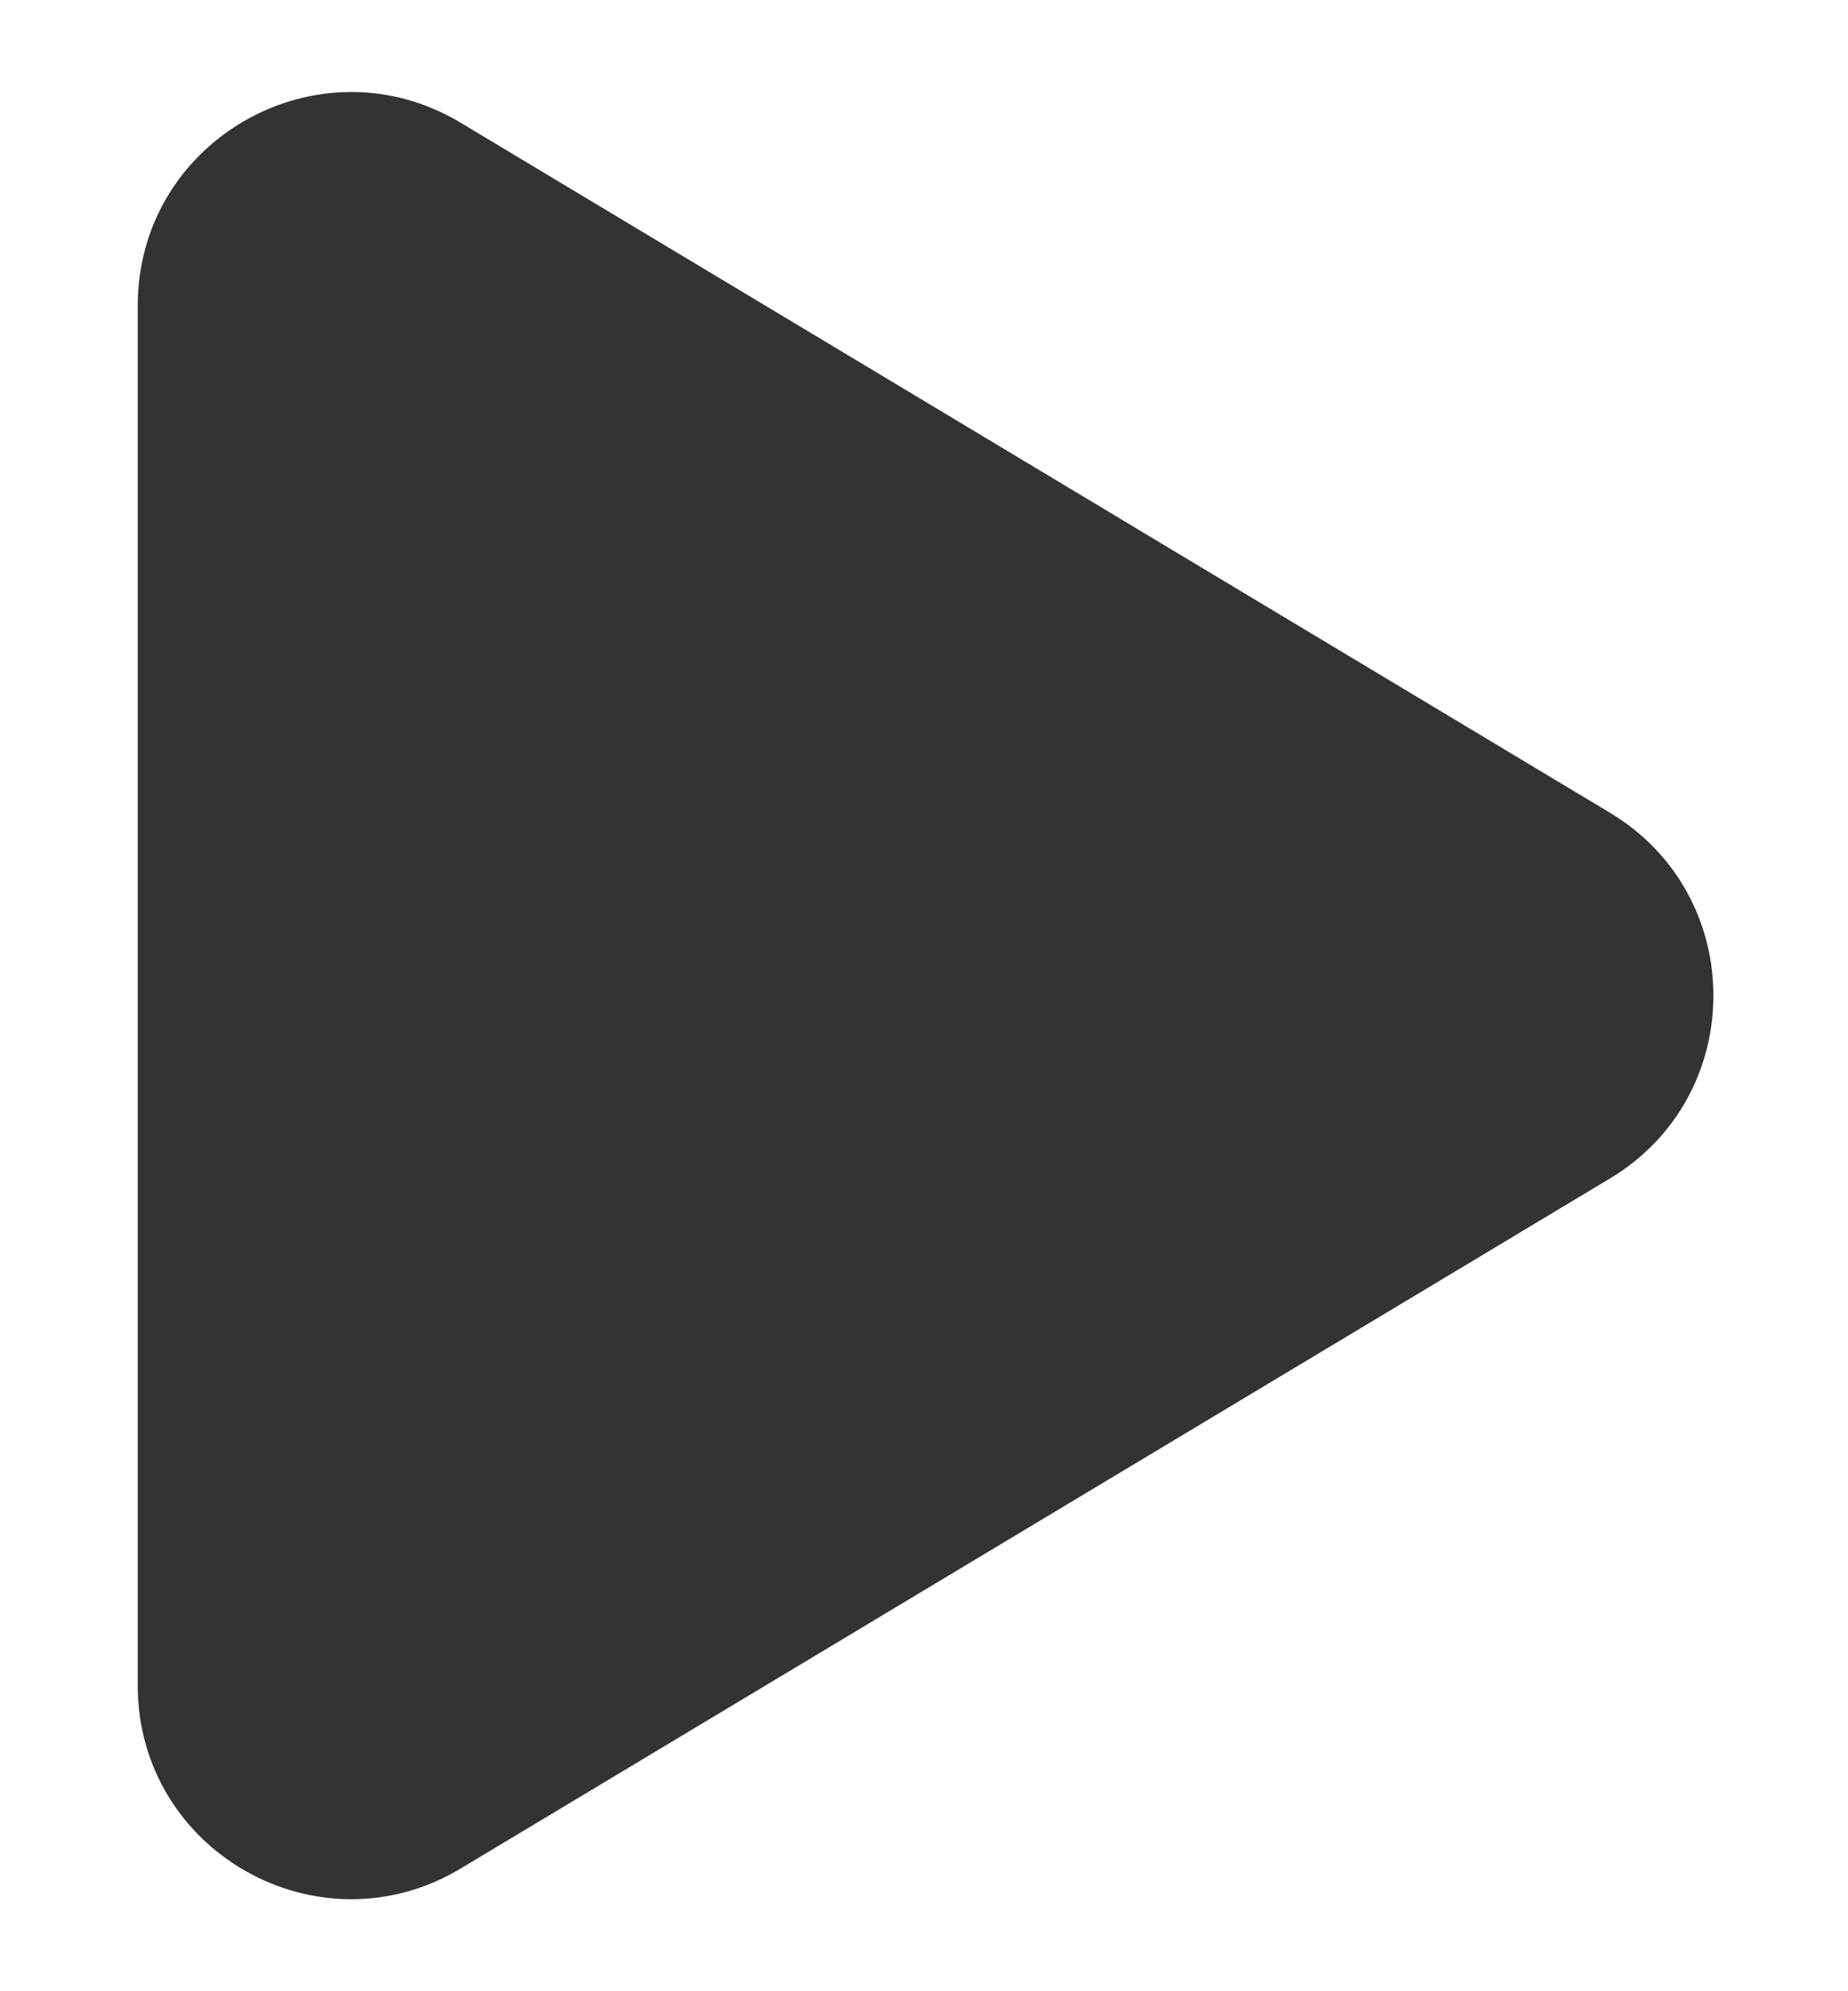 <svg width="13" height="14" viewBox="0 0 13 14" fill="none" xmlns="http://www.w3.org/2000/svg">
<path d="M3.241 0.863C2.241 0.263 0.969 0.983 0.969 2.149V11.851C0.969 13.017 2.241 13.737 3.241 13.137L11.325 8.286C12.296 7.704 12.296 6.296 11.325 5.714L3.241 0.863Z" fill="#333333"/>
</svg>
